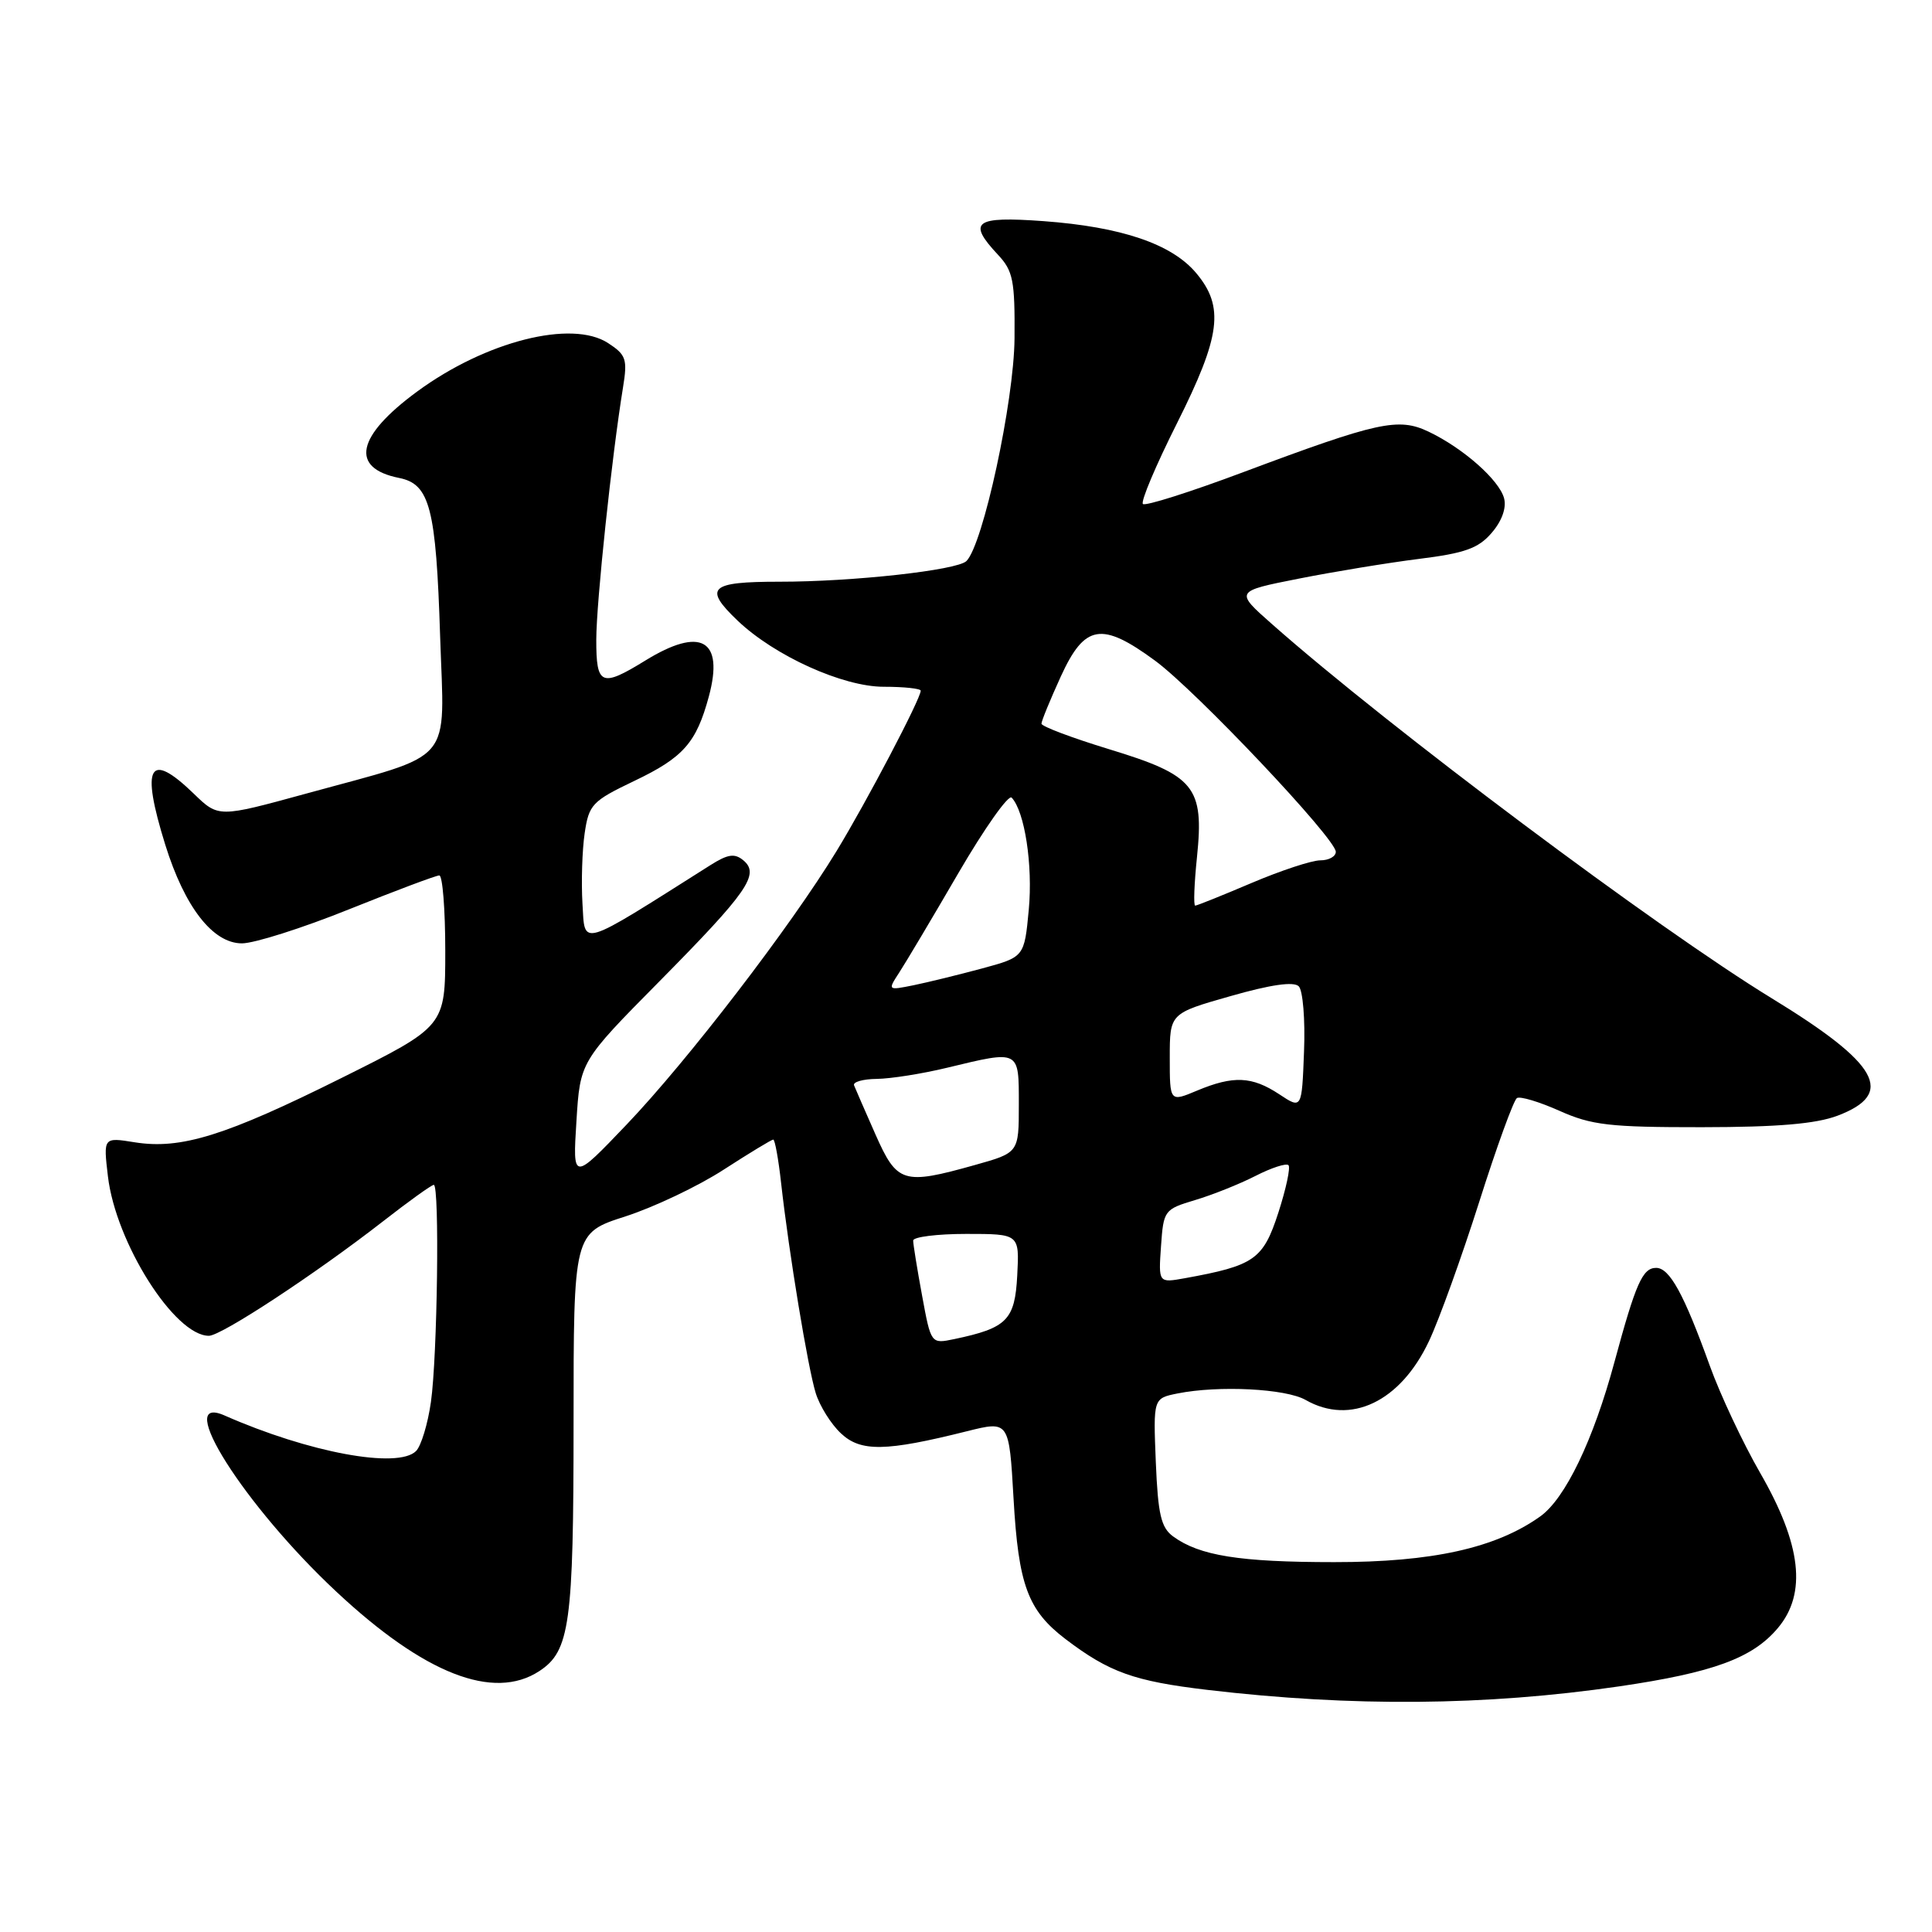 <?xml version="1.0" encoding="UTF-8" standalone="no"?>
<!DOCTYPE svg PUBLIC "-//W3C//DTD SVG 1.1//EN" "http://www.w3.org/Graphics/SVG/1.1/DTD/svg11.dtd" >
<svg xmlns="http://www.w3.org/2000/svg" xmlns:xlink="http://www.w3.org/1999/xlink" version="1.1" viewBox="0 0 256 256">
 <g >
 <path fill="currentColor"
d=" M 214.50 223.46 C 227.00 221.63 232.22 219.72 235.58 215.72 C 239.44 211.13 238.70 204.65 233.22 195.15 C 230.94 191.19 227.94 184.81 226.55 180.95 C 223.13 171.46 221.23 168.00 219.45 168.00 C 217.65 168.00 216.75 170.03 213.93 180.45 C 211.13 190.83 207.40 198.58 204.08 200.94 C 198.20 205.13 189.77 207.00 176.78 206.99 C 164.27 206.99 158.94 206.14 155.45 203.59 C 153.84 202.41 153.44 200.69 153.15 193.72 C 152.81 185.29 152.81 185.29 156.03 184.64 C 161.50 183.55 170.37 184.00 173.00 185.50 C 178.95 188.90 185.56 185.75 189.35 177.70 C 190.70 174.84 193.69 166.53 196.01 159.24 C 198.32 151.95 200.57 145.77 201.00 145.50 C 201.43 145.23 203.97 146.00 206.64 147.19 C 210.89 149.09 213.26 149.37 225.50 149.36 C 235.57 149.35 240.62 148.92 243.50 147.83 C 251.19 144.91 248.97 140.96 234.77 132.28 C 219.59 123.00 184.09 96.43 168.56 82.71 C 163.62 78.35 163.62 78.35 172.06 76.68 C 176.70 75.76 183.87 74.58 188.00 74.06 C 194.11 73.30 195.90 72.66 197.66 70.60 C 199.01 69.04 199.63 67.30 199.30 66.03 C 198.66 63.61 193.89 59.39 189.30 57.20 C 185.29 55.29 182.60 55.88 164.75 62.56 C 157.74 65.19 151.75 67.09 151.44 66.78 C 151.13 66.46 153.15 61.67 155.94 56.12 C 161.77 44.50 162.26 40.65 158.49 36.17 C 155.25 32.32 148.59 30.06 138.25 29.30 C 129.12 28.64 128.13 29.37 132.25 33.77 C 134.24 35.90 134.49 37.17 134.43 44.84 C 134.36 53.20 130.27 72.13 128.06 74.34 C 126.84 75.56 112.99 77.09 103.25 77.08 C 94.02 77.08 93.17 77.88 97.75 82.25 C 102.65 86.91 111.68 91.00 117.10 91.00 C 119.80 91.00 122.00 91.24 122.00 91.52 C 122.00 92.58 114.84 106.22 110.85 112.77 C 104.73 122.81 91.14 140.51 83.04 149.00 C 75.88 156.50 75.88 156.50 76.38 148.58 C 76.87 140.66 76.87 140.66 87.33 130.08 C 99.09 118.18 100.71 115.84 98.50 114.00 C 97.34 113.04 96.45 113.17 94.11 114.65 C 76.53 125.77 77.53 125.47 77.18 119.74 C 77.01 116.86 77.14 112.66 77.47 110.42 C 78.03 106.60 78.46 106.15 84.04 103.48 C 90.56 100.37 92.27 98.42 93.93 92.27 C 95.96 84.73 92.86 82.99 85.50 87.53 C 79.67 91.12 79.00 90.83 79.01 84.75 C 79.02 79.79 81.07 60.44 82.55 51.35 C 83.16 47.60 82.97 47.02 80.59 45.47 C 75.79 42.32 64.36 45.21 55.29 51.87 C 47.22 57.79 46.33 62.02 52.88 63.33 C 56.96 64.14 57.78 67.30 58.32 84.34 C 58.88 101.58 60.50 99.68 40.52 105.17 C 28.95 108.34 28.95 108.34 25.68 105.17 C 19.75 99.43 18.63 101.43 21.90 111.94 C 24.48 120.21 28.20 125.00 32.06 125.00 C 33.69 125.00 40.06 122.98 46.22 120.50 C 52.38 118.03 57.77 116.00 58.21 116.00 C 58.64 116.00 59.00 120.50 59.00 125.99 C 59.00 135.99 59.00 135.99 45.25 142.84 C 29.90 150.49 23.97 152.34 17.85 151.36 C 13.69 150.69 13.69 150.69 14.30 155.87 C 15.34 164.68 23.14 177.00 27.68 177.00 C 29.32 177.00 41.76 168.83 50.73 161.85 C 54.15 159.18 57.19 157.00 57.48 157.00 C 58.26 157.00 57.96 179.72 57.10 185.77 C 56.69 188.67 55.80 191.60 55.13 192.27 C 52.73 194.67 40.92 192.48 29.76 187.56 C 22.88 184.53 32.37 199.51 44.55 210.89 C 56.21 221.80 65.40 225.40 71.46 221.43 C 75.51 218.78 76.00 215.20 76.00 188.55 C 76.00 163.39 76.00 163.39 82.87 161.18 C 86.65 159.96 92.51 157.18 95.90 154.98 C 99.29 152.79 102.24 151.00 102.46 151.00 C 102.68 151.00 103.15 153.59 103.50 156.75 C 104.54 166.06 107.05 181.25 108.09 184.60 C 108.62 186.31 110.12 188.71 111.43 189.93 C 114.05 192.40 117.37 192.34 128.11 189.65 C 133.71 188.25 133.71 188.25 134.30 198.56 C 134.95 210.03 136.19 213.38 141.19 217.19 C 146.98 221.59 150.27 222.77 160.00 223.92 C 179.17 226.18 196.83 226.03 214.50 223.46 Z  M 122.18 171.67 C 121.53 168.15 121.00 164.87 121.00 164.38 C 121.00 163.90 124.17 163.50 128.04 163.50 C 135.08 163.50 135.08 163.50 134.79 168.99 C 134.48 174.92 133.44 175.97 126.43 177.44 C 123.36 178.08 123.36 178.08 122.18 171.67 Z  M 153.84 165.13 C 154.17 160.38 154.27 160.24 158.34 159.02 C 160.63 158.34 164.23 156.90 166.35 155.82 C 168.46 154.74 170.43 154.10 170.73 154.39 C 171.02 154.69 170.41 157.53 169.38 160.71 C 167.37 166.89 166.22 167.70 157.00 169.37 C 153.50 170.00 153.50 170.00 153.84 165.13 Z  M 116.00 150.31 C 114.62 147.19 113.35 144.27 113.17 143.82 C 112.98 143.37 114.33 142.98 116.17 142.96 C 118.00 142.94 122.20 142.28 125.50 141.48 C 135.17 139.15 135.00 139.06 135.00 146.37 C 135.00 152.74 135.00 152.74 129.18 154.37 C 119.66 157.04 118.87 156.79 116.00 150.31 Z  M 169.50 144.99 C 165.89 142.61 163.43 142.50 158.62 144.51 C 155.00 146.03 155.00 146.03 155.00 140.15 C 155.00 134.28 155.00 134.28 163.05 131.99 C 168.40 130.46 171.43 130.03 172.09 130.69 C 172.64 131.24 172.96 135.13 172.79 139.33 C 172.50 146.98 172.50 146.98 169.50 144.99 Z  M 119.15 128.87 C 120.00 127.57 123.53 121.64 126.99 115.69 C 130.45 109.75 133.63 105.25 134.05 105.69 C 135.78 107.52 136.87 114.63 136.32 120.52 C 135.73 126.81 135.73 126.81 130.11 128.33 C 127.03 129.16 122.95 130.16 121.05 130.55 C 117.62 131.24 117.61 131.24 119.15 128.87 Z  M 158.61 113.53 C 159.56 104.25 158.31 102.73 146.98 99.28 C 142.04 97.77 138.00 96.25 138.00 95.89 C 138.00 95.53 139.16 92.71 140.57 89.62 C 143.73 82.72 145.97 82.34 153.05 87.54 C 158.46 91.51 177.00 111.12 177.00 112.87 C 177.00 113.49 176.08 114.00 174.95 114.00 C 173.82 114.00 169.72 115.35 165.84 117.00 C 161.96 118.65 158.60 120.00 158.37 120.00 C 158.13 120.00 158.24 117.09 158.61 113.53 Z "/>
</g>
</svg>